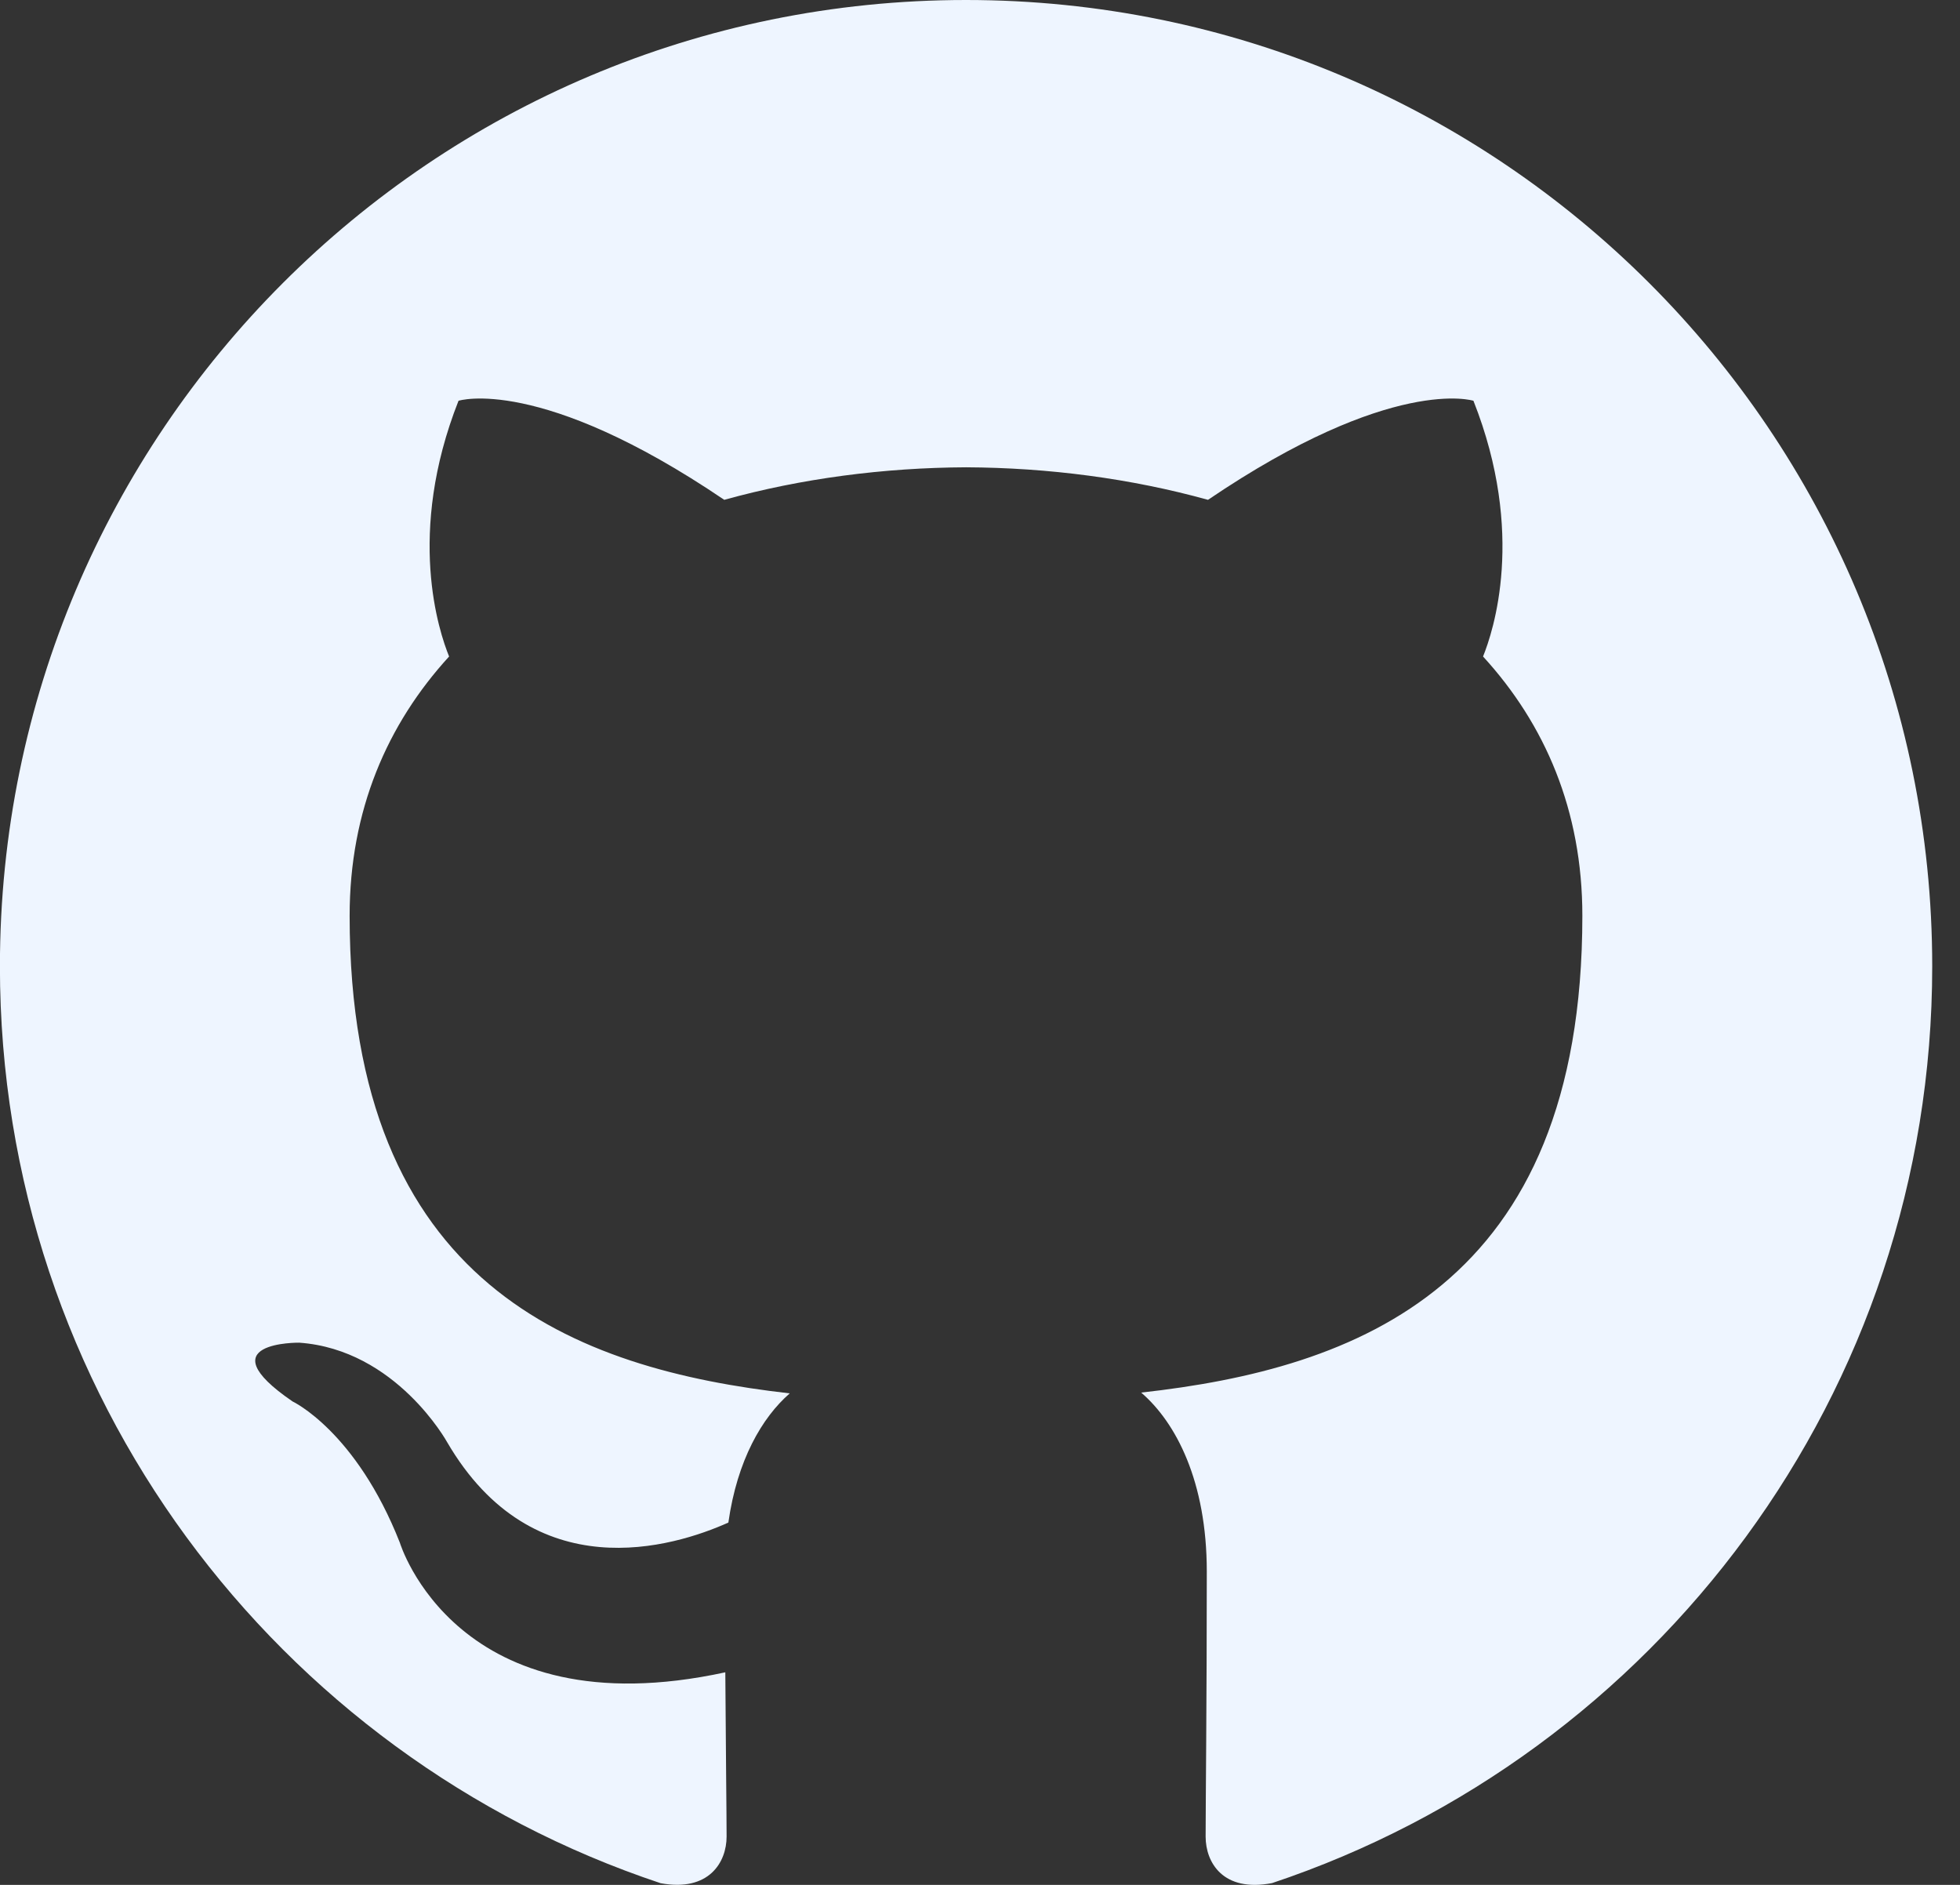 <svg width="52" height="50" viewBox="0 0 52 50" fill="none" xmlns="http://www.w3.org/2000/svg">
<rect x="0" y="0" width="52" height="50" fill="#333333" stroke="none"/>
<path fill-rule="evenodd" clip-rule="evenodd" d="M25.628 0C11.474 0 -0.002 11.476 -0.002 25.634C-0.002 36.958 7.342 46.565 17.528 49.956C18.81 50.191 19.277 49.399 19.277 48.719C19.277 48.112 19.256 46.499 19.243 44.361C12.113 45.909 10.609 40.924 10.609 40.924C9.443 37.964 7.762 37.176 7.762 37.176C5.435 35.584 7.938 35.617 7.938 35.617C10.511 35.799 11.864 38.258 11.864 38.258C14.151 42.175 17.864 41.043 19.324 40.389C19.558 38.732 20.218 37.602 20.952 36.962C15.261 36.315 9.276 34.115 9.276 24.293C9.276 21.495 10.275 19.207 11.915 17.415C11.651 16.766 10.771 14.16 12.165 10.631C12.165 10.631 14.318 9.942 19.215 13.259C21.259 12.691 23.452 12.406 25.631 12.396C27.808 12.406 30.001 12.691 32.049 13.259C36.943 9.942 39.091 10.631 39.091 10.631C40.489 14.16 39.609 16.766 39.346 17.415C40.988 19.207 41.981 21.495 41.981 24.293C41.981 34.14 35.987 36.307 30.276 36.941C31.198 37.733 32.017 39.296 32.017 41.689C32.017 45.115 31.986 47.879 31.986 48.719C31.986 49.406 32.447 50.203 33.748 49.953C43.926 46.556 51.263 36.955 51.263 25.634C51.263 11.476 39.786 0 25.628 0Z" fill="#EEF5FF"/>
</svg>
